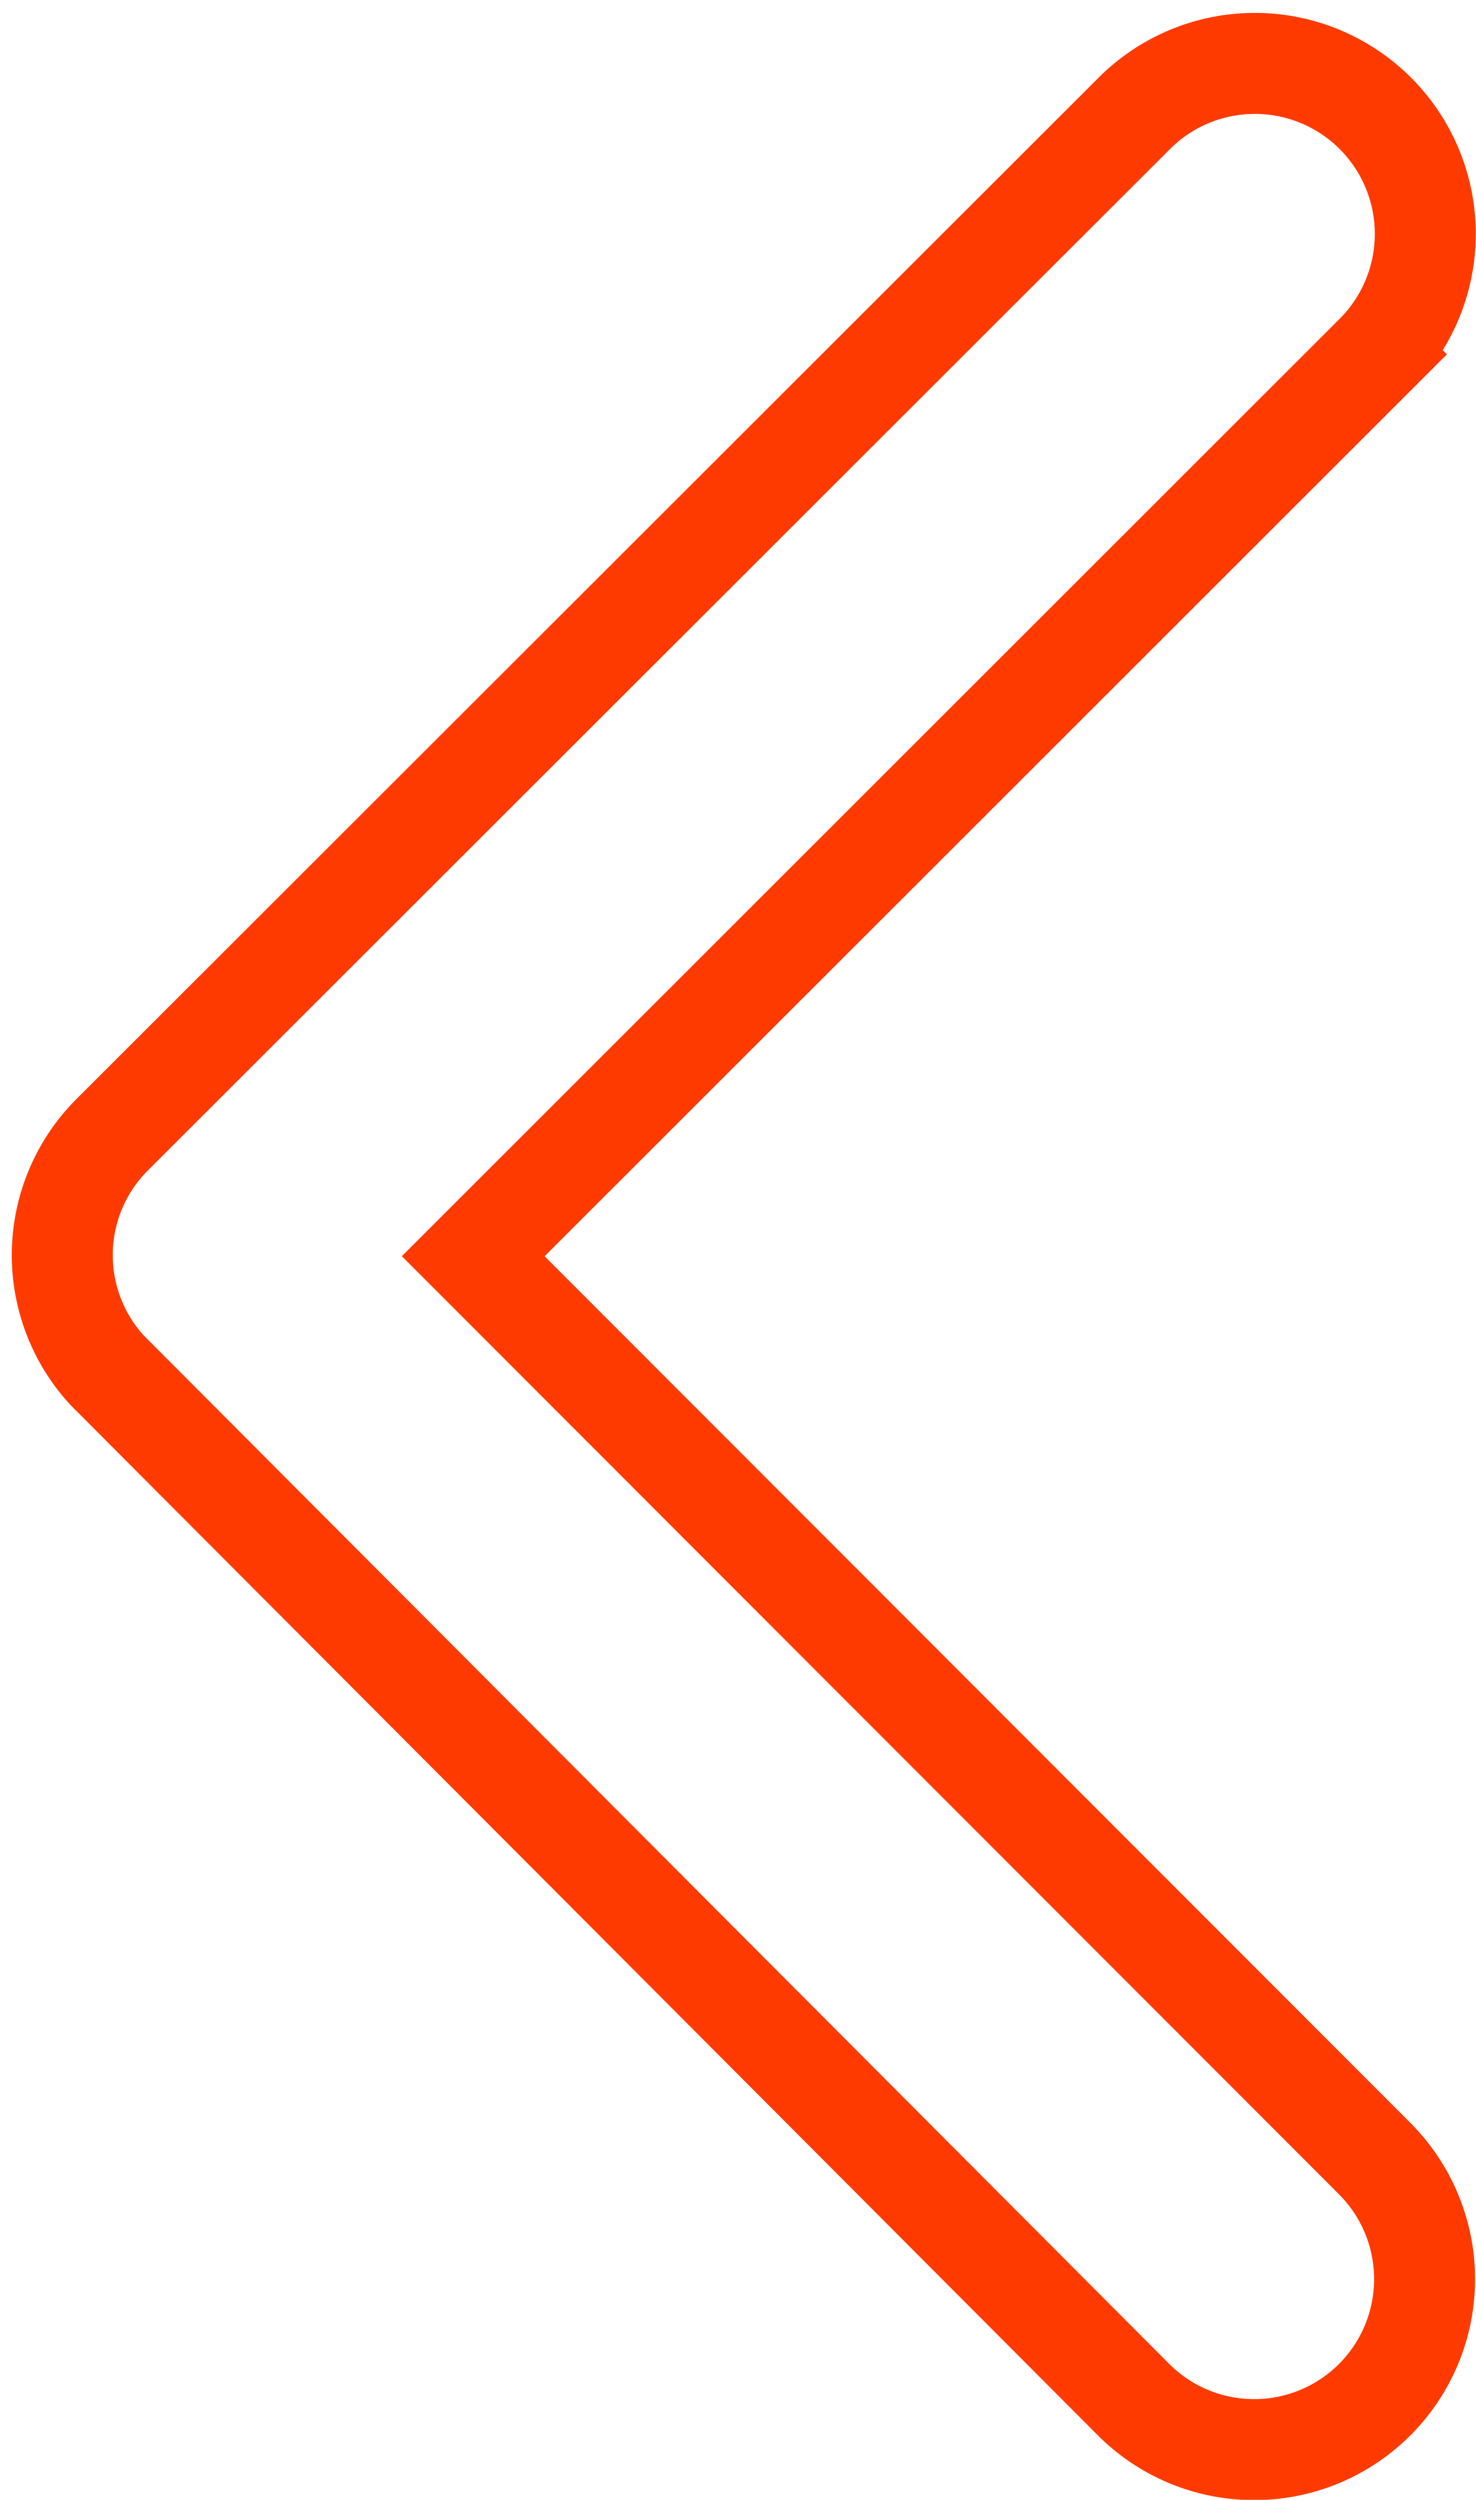 <svg xmlns="http://www.w3.org/2000/svg" width="14.619" height="24.751" viewBox="0 0 14.619 24.751"><defs><style>.a{fill:none;stroke:#ff3a00;}</style></defs><path class="a" d="M15.321,18l8.937-8.93a1.688,1.688,0,0,0-2.391-2.384L11.742,16.8a1.685,1.685,0,0,0-.049,2.327L21.86,29.32a1.688,1.688,0,0,0,2.391-2.384Z" transform="translate(-10.634 -5.562)"/></svg>